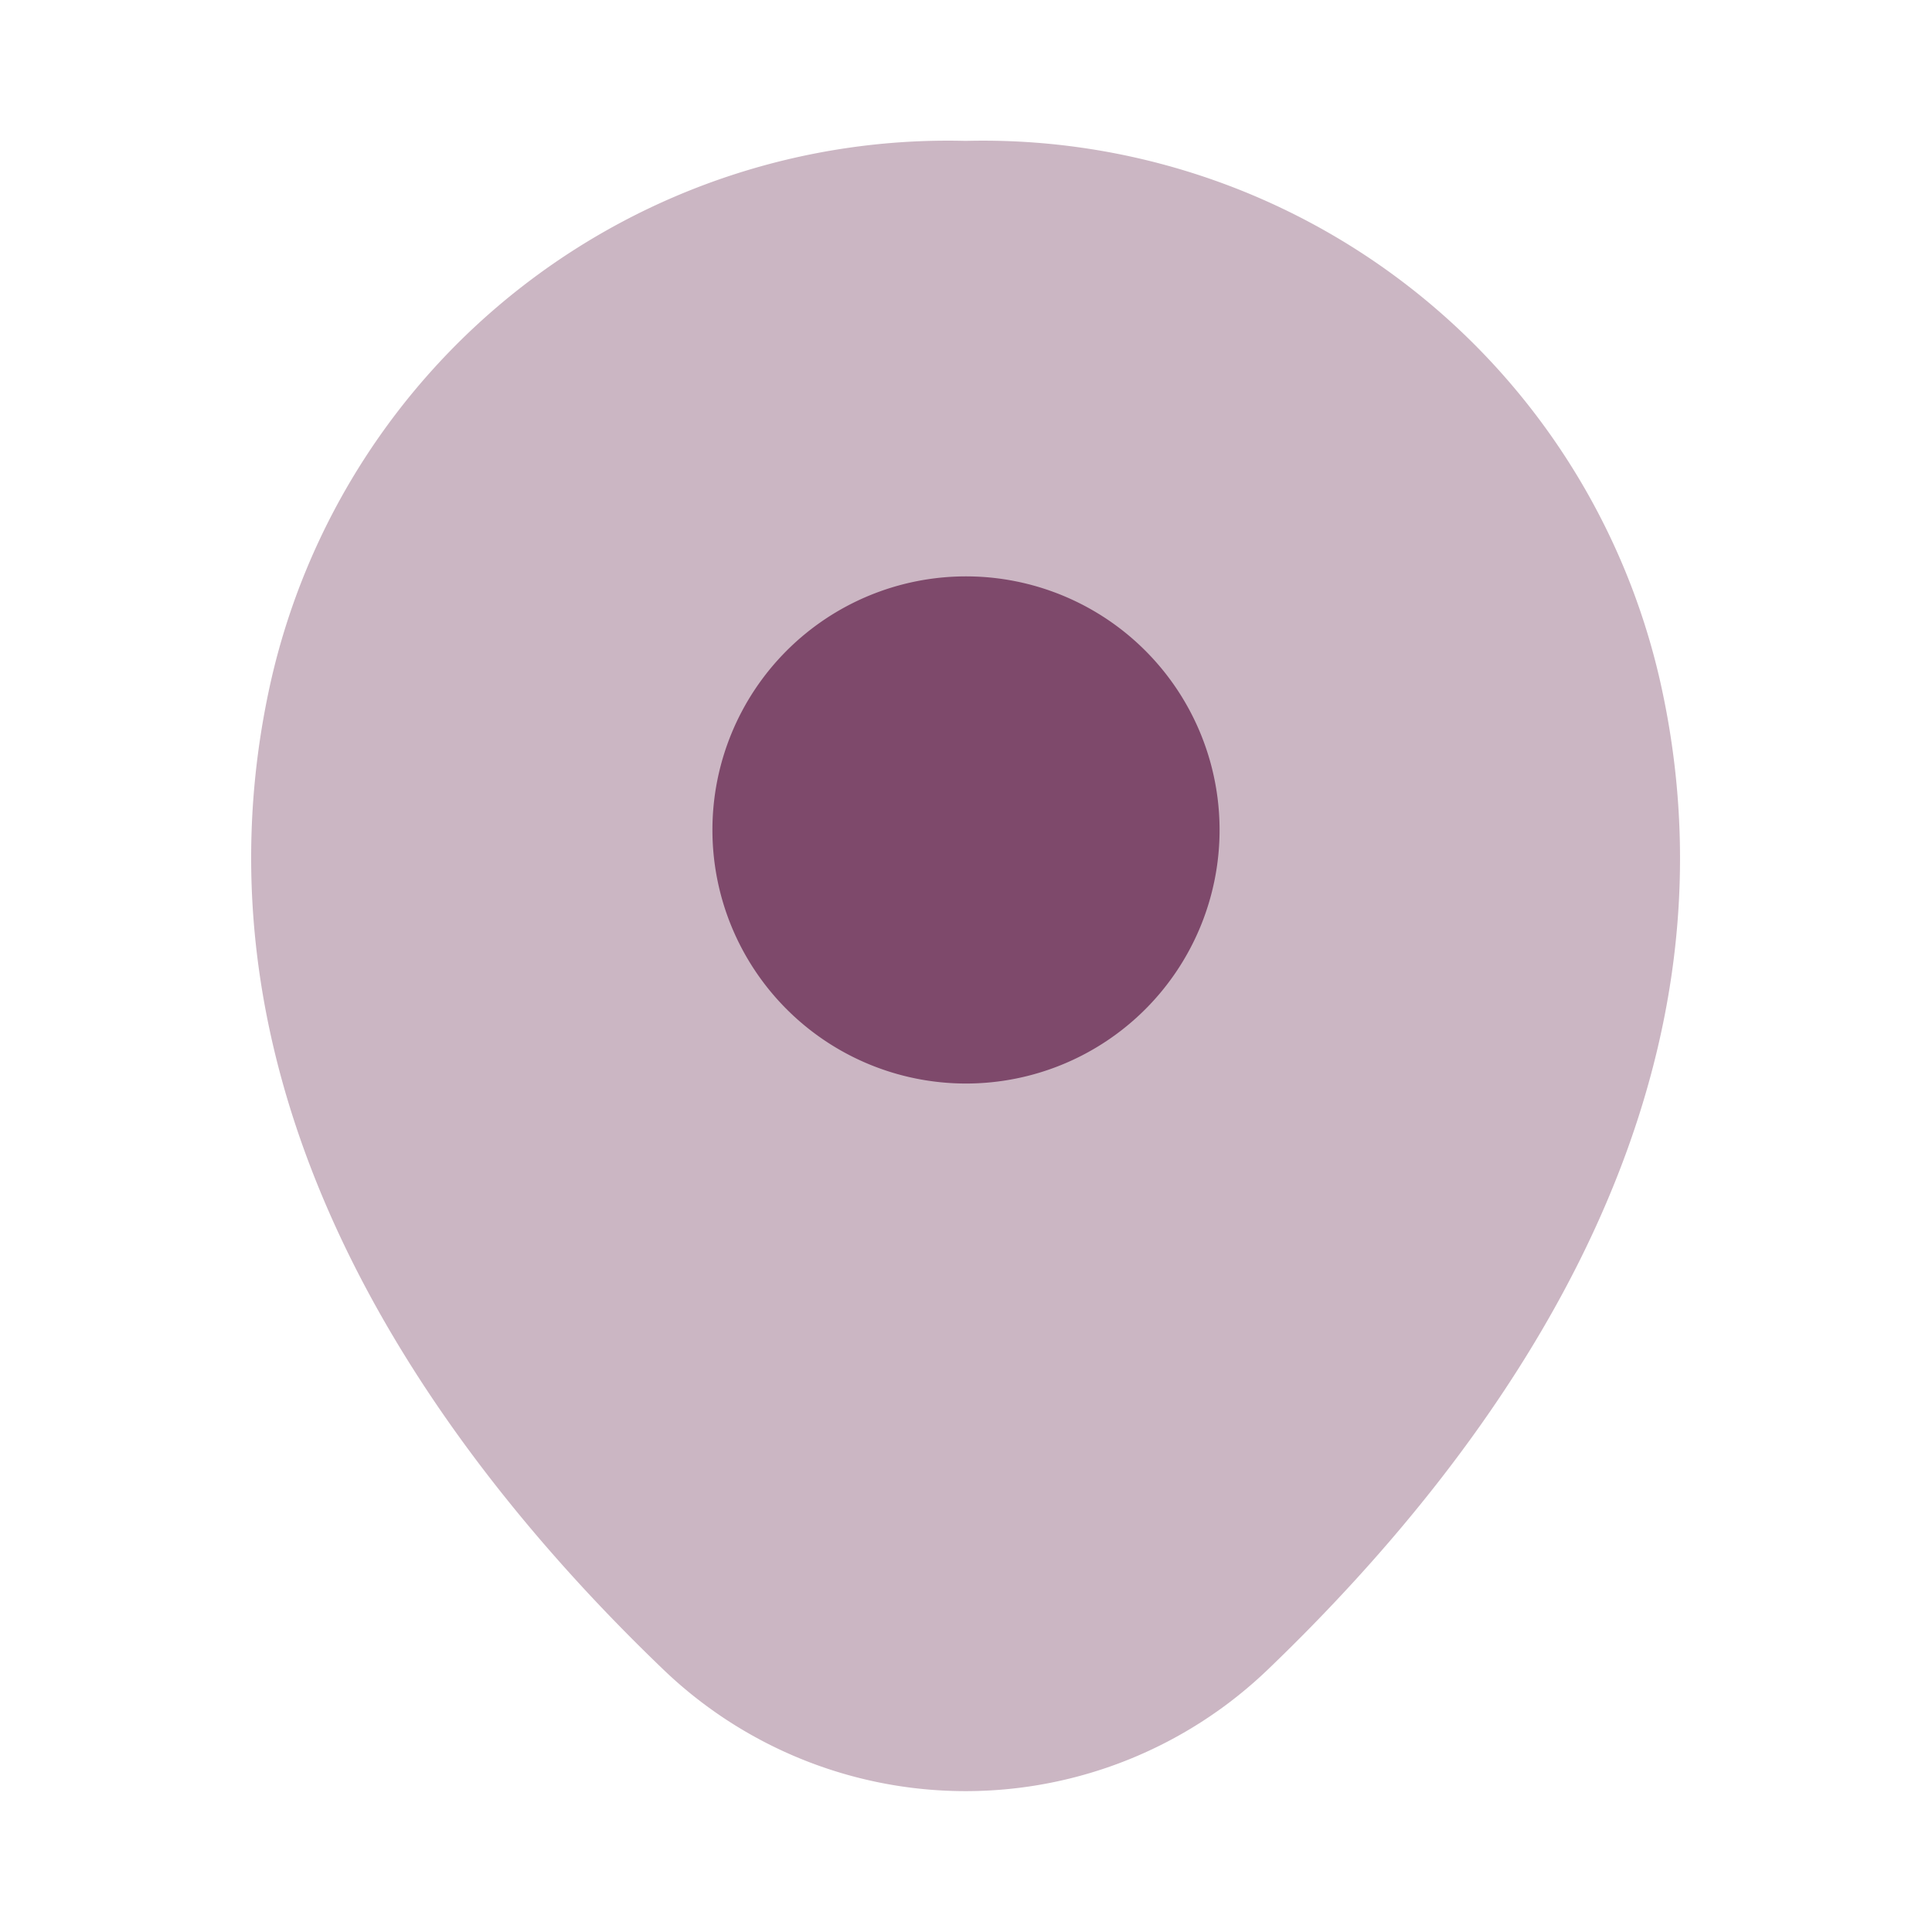 <svg xmlns="http://www.w3.org/2000/svg" width="24" height="24" viewBox="0 0 24 24">
  <g id="Group_184" data-name="Group 184" transform="translate(-766 -5139)">
    <g id="location_bulk" data-name="location/bulk" transform="translate(766 5139)">
      <g id="vuesax_bulk_location" data-name="vuesax/bulk/location">
        <g id="location">
          <path id="Vector" d="M17.5,6.7A8.626,8.626,0,0,0,8.88,0H8.87A8.624,8.624,0,0,0,.25,6.69C-.92,11.85,2.24,16.22,5.1,18.97a5.422,5.422,0,0,0,7.55,0C15.51,16.22,18.67,11.86,17.5,6.7Z" transform="translate(3.12 1.75)" fill="#7e496b" opacity="0.4"/>
          <path id="Vector-2" data-name="Vector" d="M6.3,3.15A3.15,3.15,0,1,1,3.15,0,3.15,3.15,0,0,1,6.3,3.15Z" transform="translate(8.85 7.16)" fill="#7e496b"/>
          <path id="Vector-3" data-name="Vector" d="M0,0H24V24H0Z" fill="none" opacity="0"/>
        </g>
      </g>
    </g>
  </g>
</svg>
